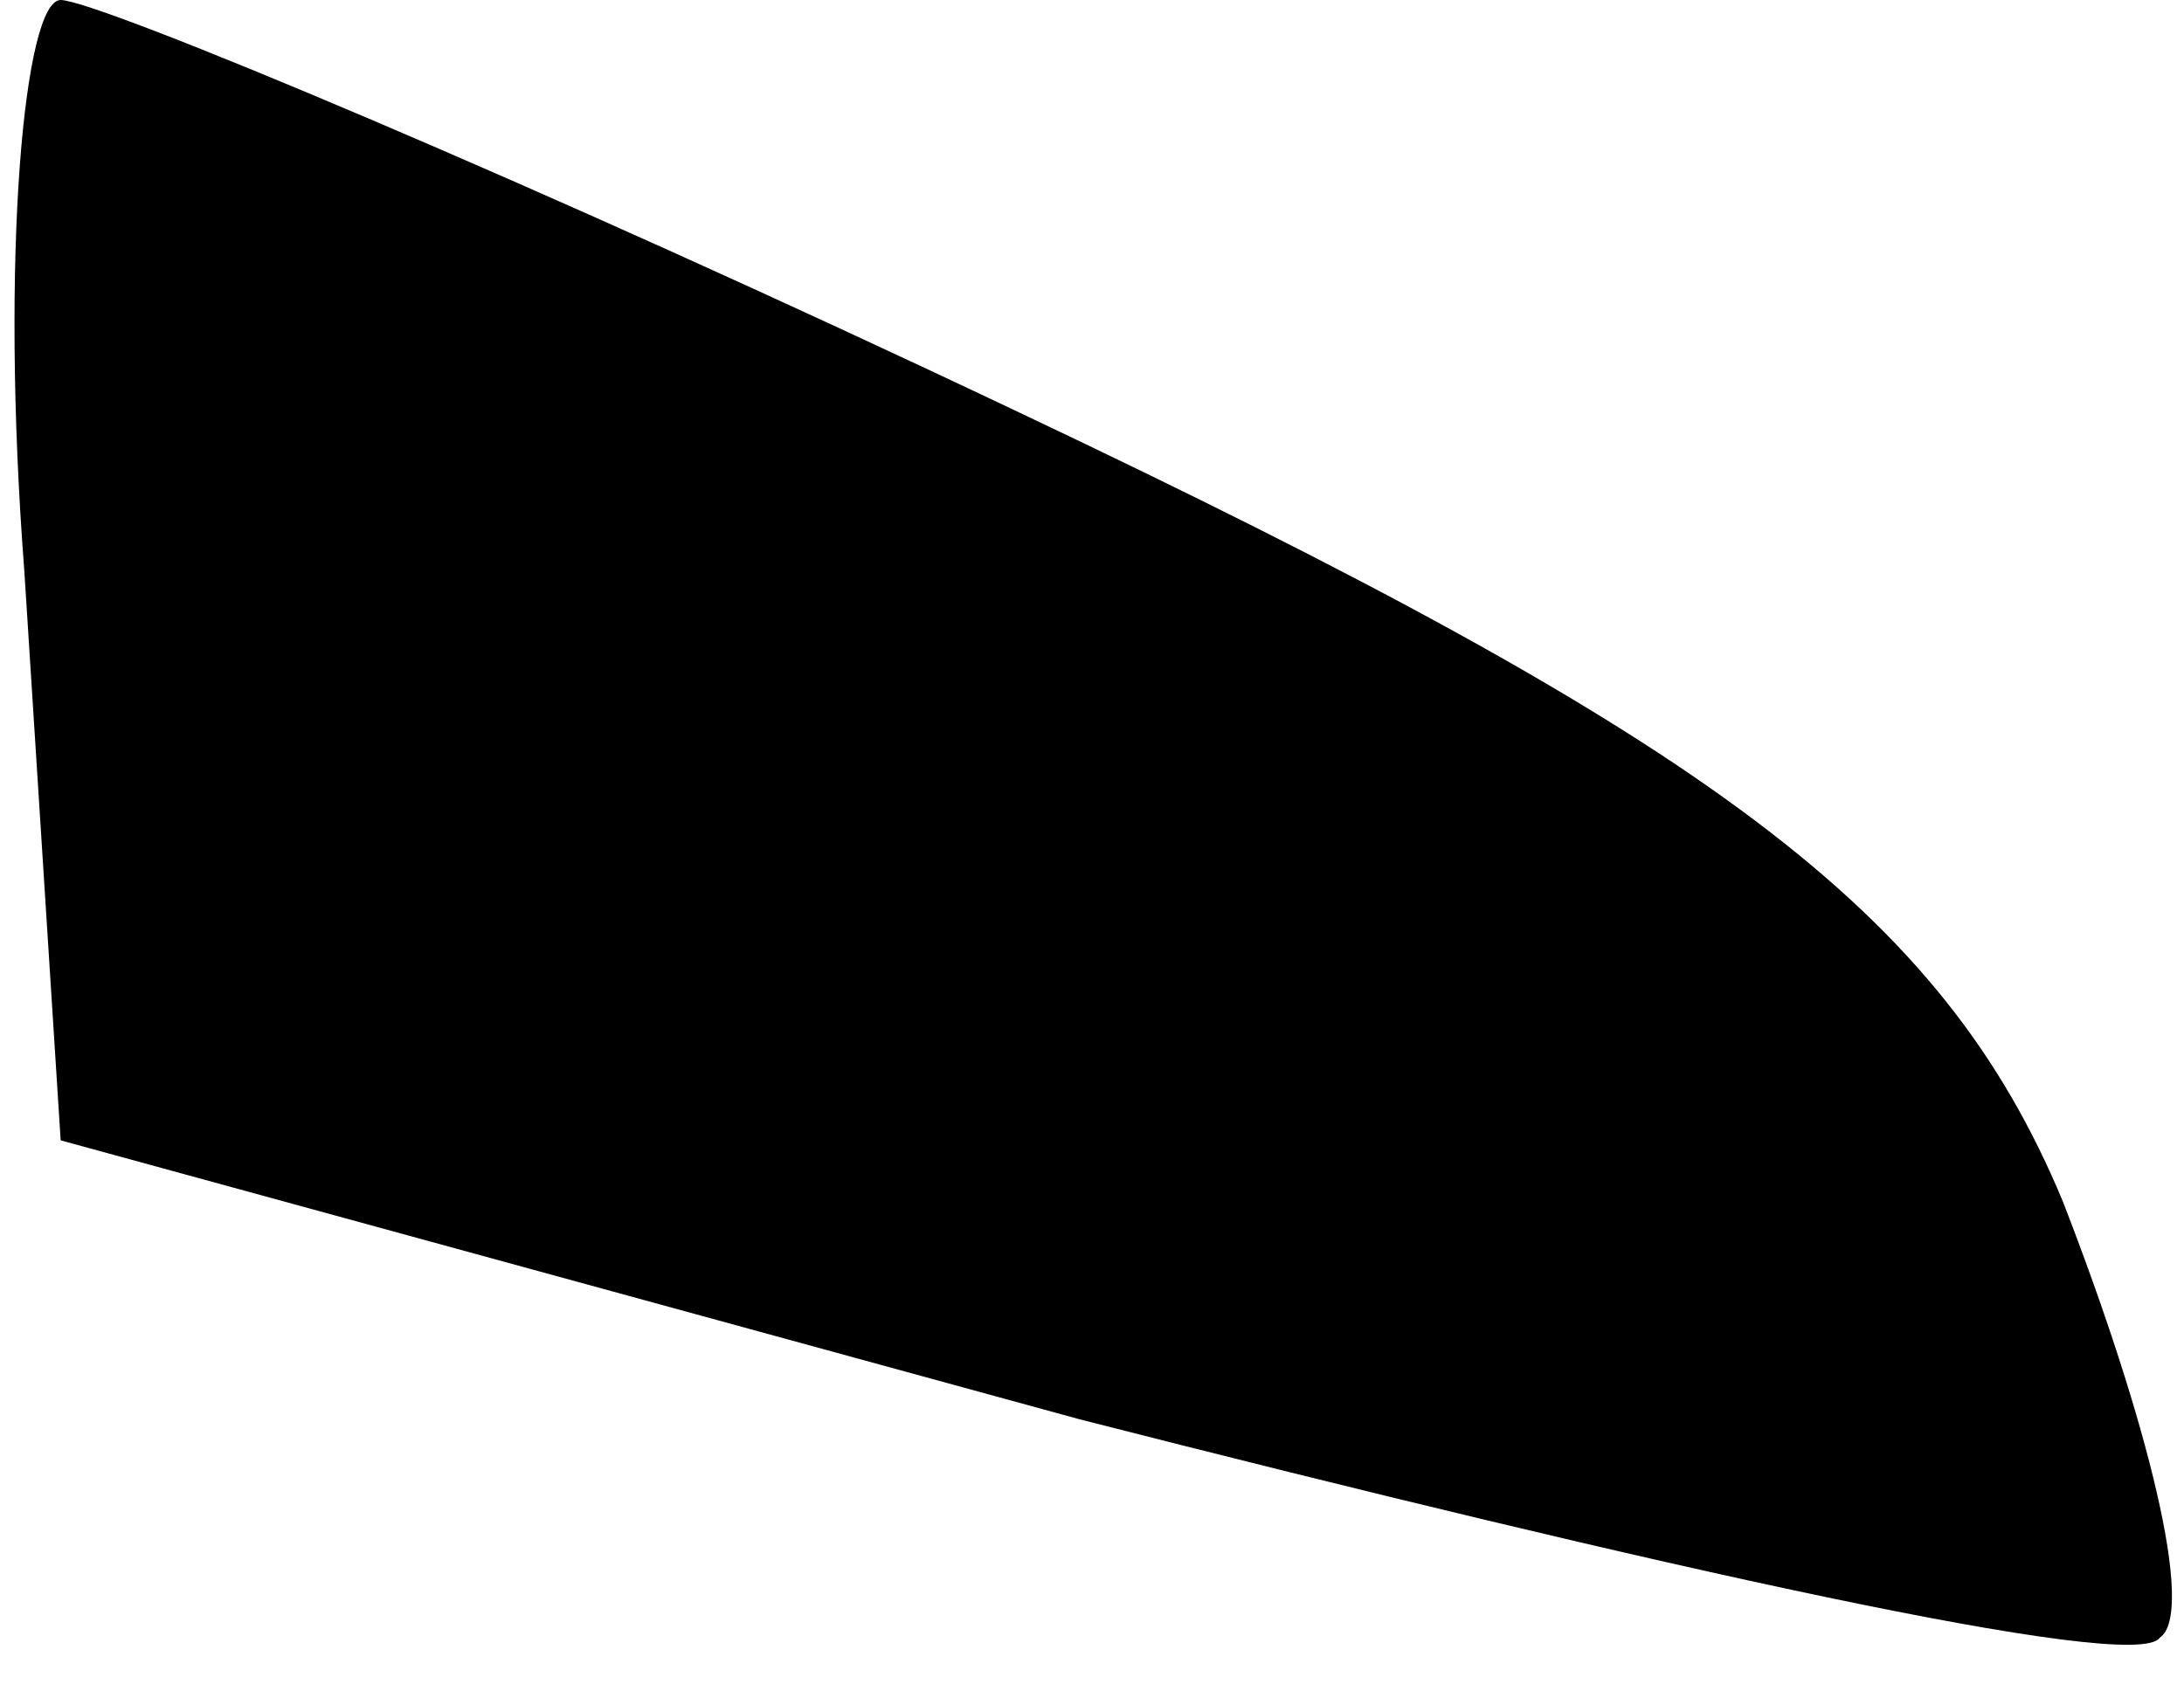 <?xml version="1.0" standalone="no"?>
<!DOCTYPE svg PUBLIC "-//W3C//DTD SVG 20010904//EN"
 "http://www.w3.org/TR/2001/REC-SVG-20010904/DTD/svg10.dtd">
<svg version="1.0" xmlns="http://www.w3.org/2000/svg"
 width="18pt" height="14pt" viewBox="0 0 18 14"
 preserveAspectRatio="xMidYMid meet">
<g transform="translate(0,14) scale(0.1,-0.1)"
fill="#000000" stroke="none">
<path fill="#000000" stroke="none" d="M2 93 l3 -47 84 -23 c47 -12 87 -21 89
-18 3 2 -1 18 -8 36 -10 24 -29 38 -86 65 -40 19 -76 34 -79 34 -3 0 -5 -21
-3 -47z"/>
</g>
</svg>
